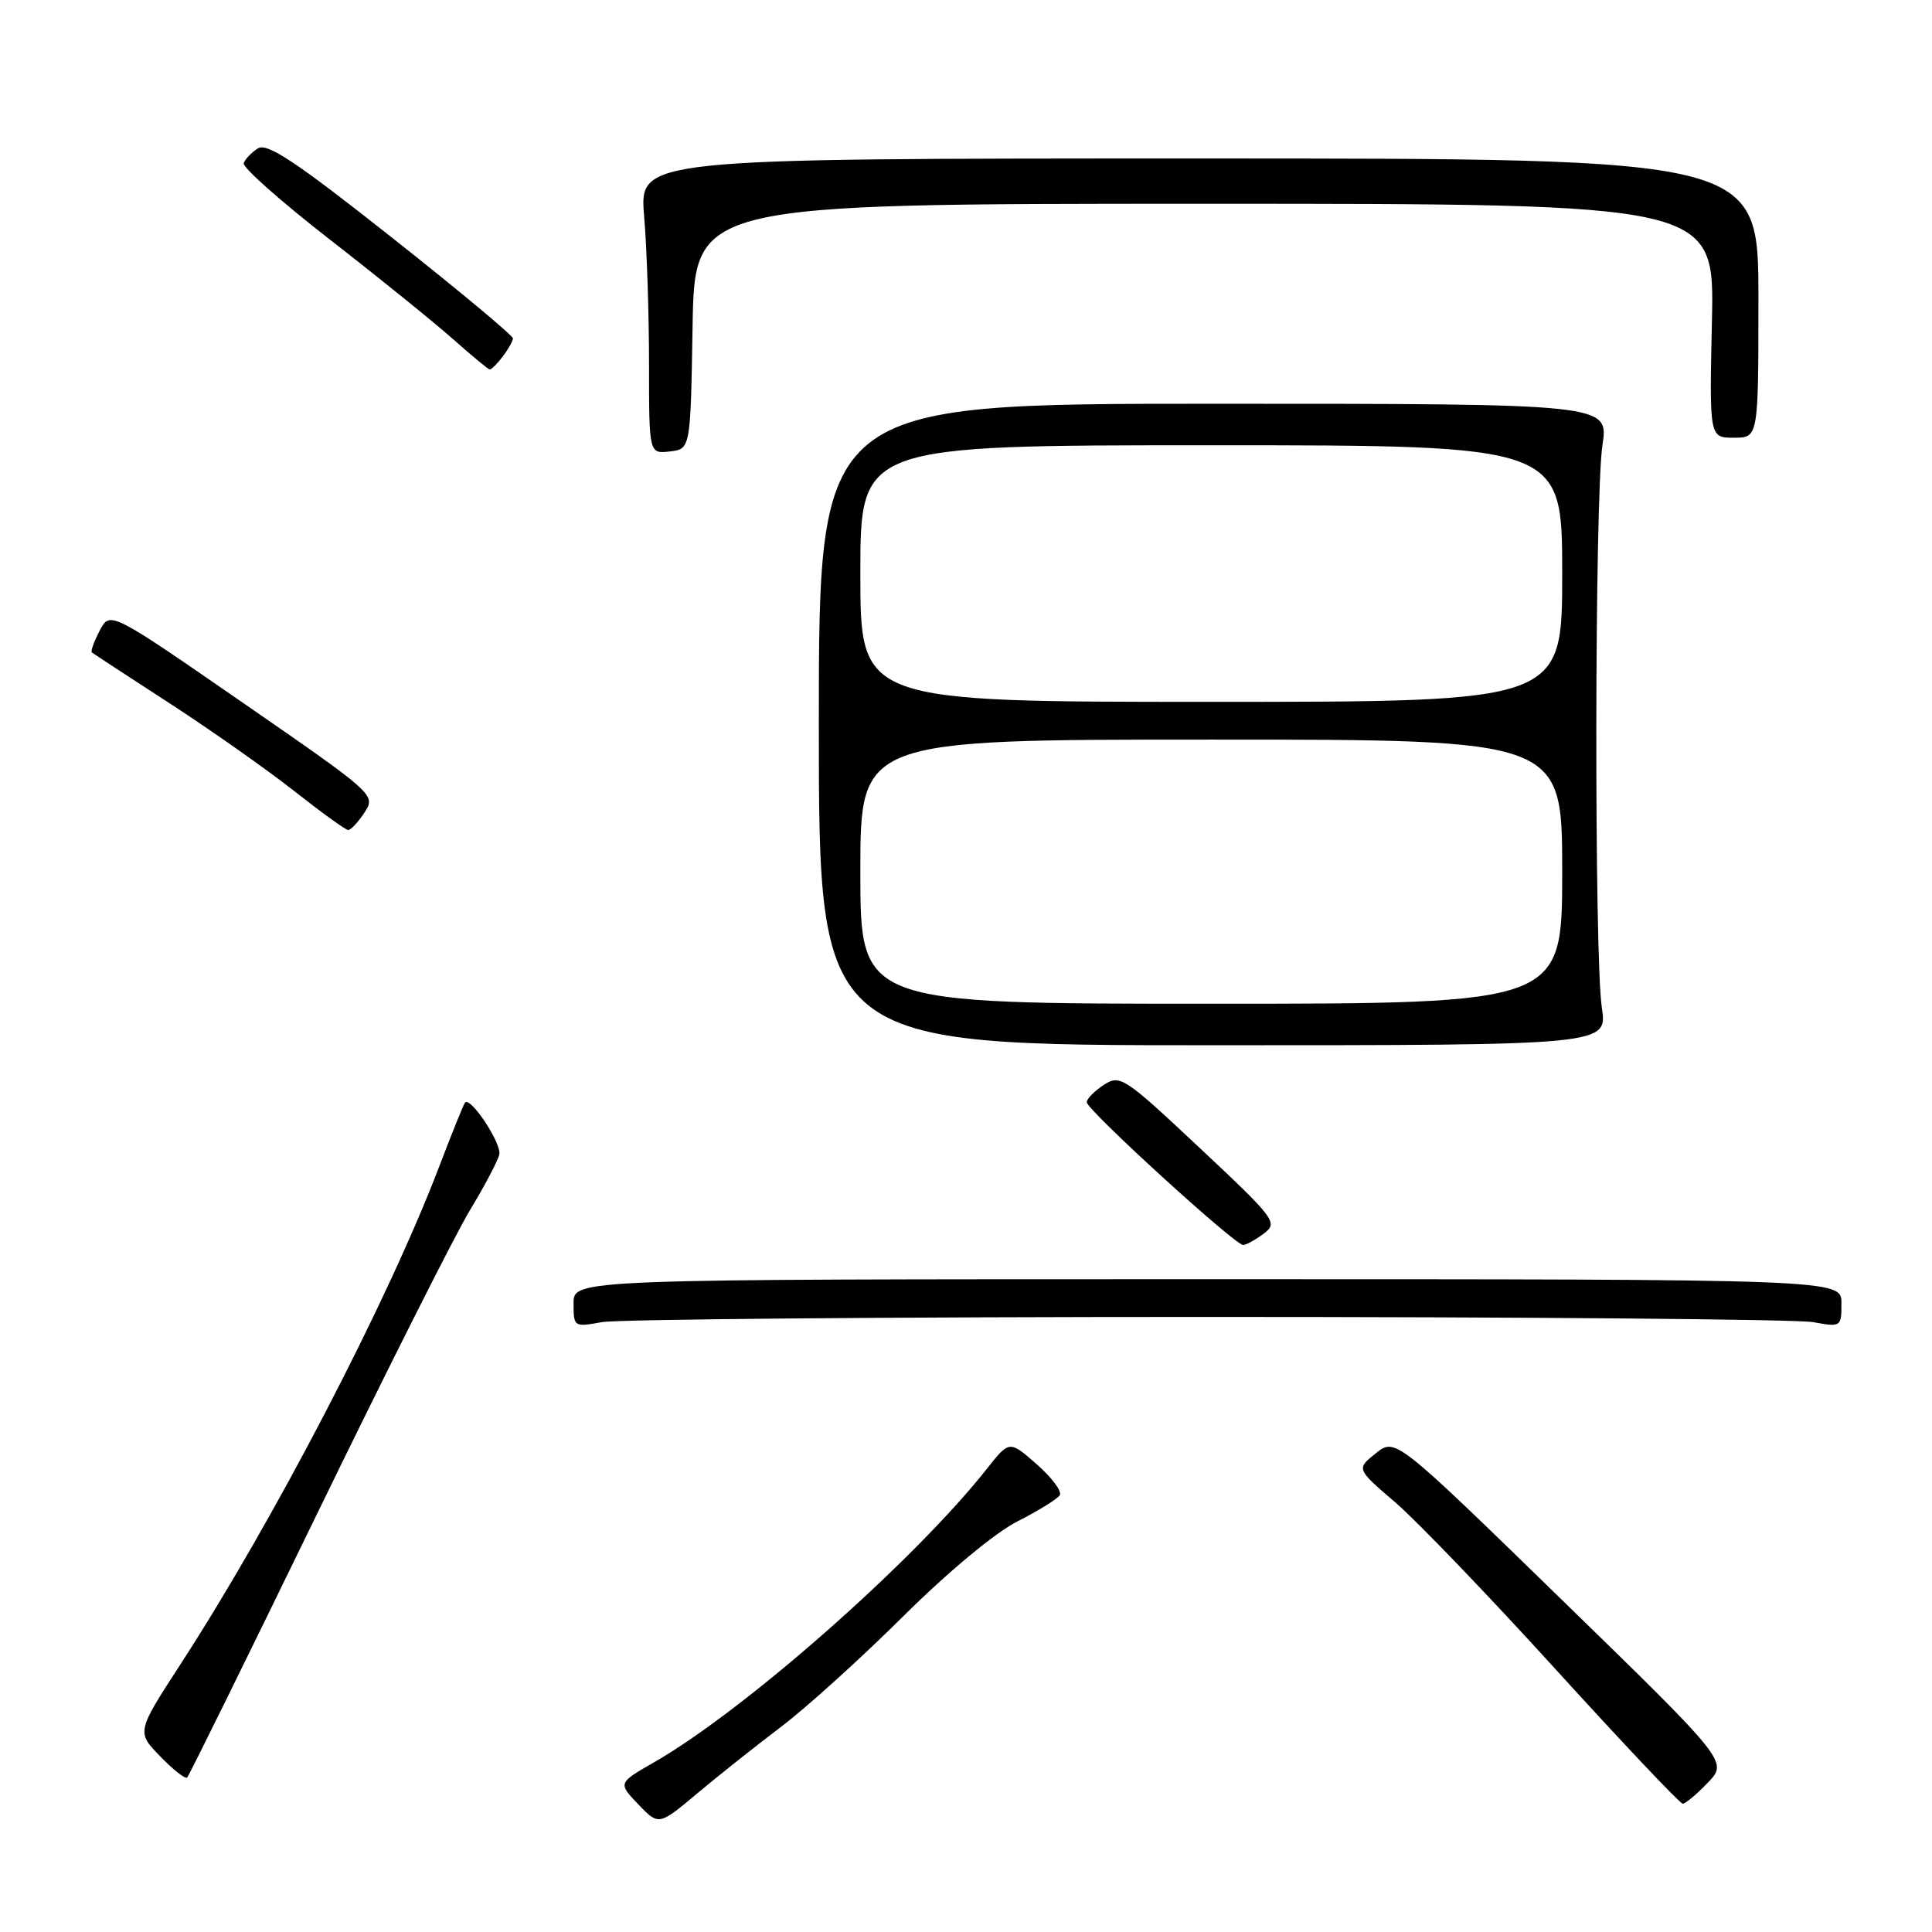 <?xml version="1.0" encoding="UTF-8" standalone="no"?>
<!DOCTYPE svg PUBLIC "-//W3C//DTD SVG 1.1//EN" "http://www.w3.org/Graphics/SVG/1.1/DTD/svg11.dtd" >
<svg xmlns="http://www.w3.org/2000/svg" xmlns:xlink="http://www.w3.org/1999/xlink" version="1.1" viewBox="0 0 256 256">
 <g >
 <path fill="currentColor"
d=" M 103.51 228.80 C 106.82 226.30 114.09 219.72 119.66 214.19 C 125.59 208.30 131.87 203.08 134.82 201.59 C 137.59 200.19 140.11 198.62 140.43 198.12 C 140.74 197.61 139.36 195.77 137.37 194.02 C 133.75 190.84 133.75 190.84 130.73 194.67 C 121.09 206.86 98.72 226.59 86.69 233.50 C 81.88 236.26 81.88 236.26 84.58 239.09 C 87.29 241.91 87.29 241.91 92.39 237.63 C 95.20 235.28 100.21 231.30 103.51 228.80 Z  M 226.30 236.21 C 228.97 233.42 228.97 233.42 206.93 211.96 C 184.89 190.50 184.89 190.50 182.30 192.57 C 179.71 194.64 179.71 194.64 184.88 199.07 C 187.72 201.51 197.31 211.49 206.18 221.25 C 215.06 231.01 222.61 239.00 222.97 239.00 C 223.33 239.00 224.83 237.75 226.30 236.21 Z  M 41.98 200.66 C 51.18 181.73 60.31 163.60 62.26 160.37 C 64.22 157.14 65.97 153.81 66.16 152.97 C 66.48 151.52 62.35 145.26 61.62 146.10 C 61.43 146.32 59.87 150.17 58.16 154.67 C 51.37 172.44 36.25 201.52 23.93 220.50 C 18.09 229.50 18.09 229.50 21.23 232.73 C 22.95 234.51 24.56 235.77 24.80 235.53 C 25.05 235.29 32.77 219.60 41.98 200.66 Z  M 160.00 174.50 C 202.07 174.50 238.19 174.81 240.25 175.19 C 243.94 175.86 244.00 175.83 244.00 172.69 C 244.00 169.50 244.00 169.50 160.00 169.50 C 76.00 169.50 76.00 169.50 76.00 172.69 C 76.00 175.83 76.06 175.86 79.75 175.19 C 81.81 174.81 117.92 174.50 160.00 174.50 Z  M 167.48 163.44 C 169.37 162.01 169.00 161.52 158.98 152.12 C 148.93 142.69 148.41 142.35 146.25 143.76 C 145.01 144.57 144.00 145.60 144.00 146.05 C 144.00 147.06 163.67 165.01 164.73 164.97 C 165.15 164.95 166.39 164.26 167.48 163.44 Z  M 212.25 133.50 C 211.23 126.69 211.30 65.85 212.33 59.00 C 213.17 53.50 213.17 53.50 160.83 53.50 C 108.50 53.50 108.50 53.50 108.50 96.00 C 108.50 138.50 108.50 138.50 160.75 138.50 C 213.00 138.50 213.00 138.50 212.25 133.50 Z  M 48.30 107.66 C 49.82 105.34 49.70 105.23 32.21 93.14 C 14.58 80.95 14.58 80.95 13.21 83.56 C 12.46 85.00 11.99 86.30 12.17 86.45 C 12.35 86.60 17.00 89.64 22.50 93.21 C 28.00 96.78 35.42 102.01 39.00 104.83 C 42.58 107.65 45.79 109.97 46.13 109.98 C 46.48 109.99 47.46 108.95 48.30 107.66 Z  M 91.77 43.25 C 92.05 27.00 92.05 27.00 159.61 27.00 C 227.18 27.00 227.18 27.00 226.84 42.50 C 226.50 58.00 226.50 58.00 229.75 58.00 C 233.00 58.00 233.00 58.00 233.00 39.50 C 233.00 21.00 233.00 21.00 158.85 21.00 C 84.71 21.00 84.71 21.00 85.35 28.65 C 85.71 32.86 86.00 41.66 86.00 48.22 C 86.00 60.13 86.00 60.13 88.75 59.82 C 91.50 59.50 91.50 59.50 91.77 43.25 Z  M 66.61 47.25 C 67.34 46.29 67.95 45.20 67.97 44.84 C 67.99 44.48 60.74 38.44 51.87 31.43 C 39.22 21.43 35.40 18.89 34.18 19.66 C 33.32 20.20 32.47 21.09 32.29 21.63 C 32.11 22.17 37.26 26.73 43.73 31.76 C 50.20 36.79 57.52 42.71 60.00 44.91 C 62.48 47.11 64.68 48.93 64.89 48.96 C 65.10 48.98 65.88 48.21 66.61 47.25 Z  M 114.00 115.50 C 114.00 98.00 114.00 98.00 160.50 98.00 C 207.00 98.00 207.00 98.00 207.00 115.50 C 207.00 133.00 207.00 133.00 160.50 133.00 C 114.00 133.00 114.00 133.00 114.00 115.50 Z  M 114.00 76.00 C 114.00 59.00 114.00 59.00 160.50 59.00 C 207.00 59.00 207.00 59.00 207.00 76.00 C 207.00 93.00 207.00 93.00 160.50 93.00 C 114.00 93.00 114.00 93.00 114.00 76.00 Z "/>
</g>
</svg>